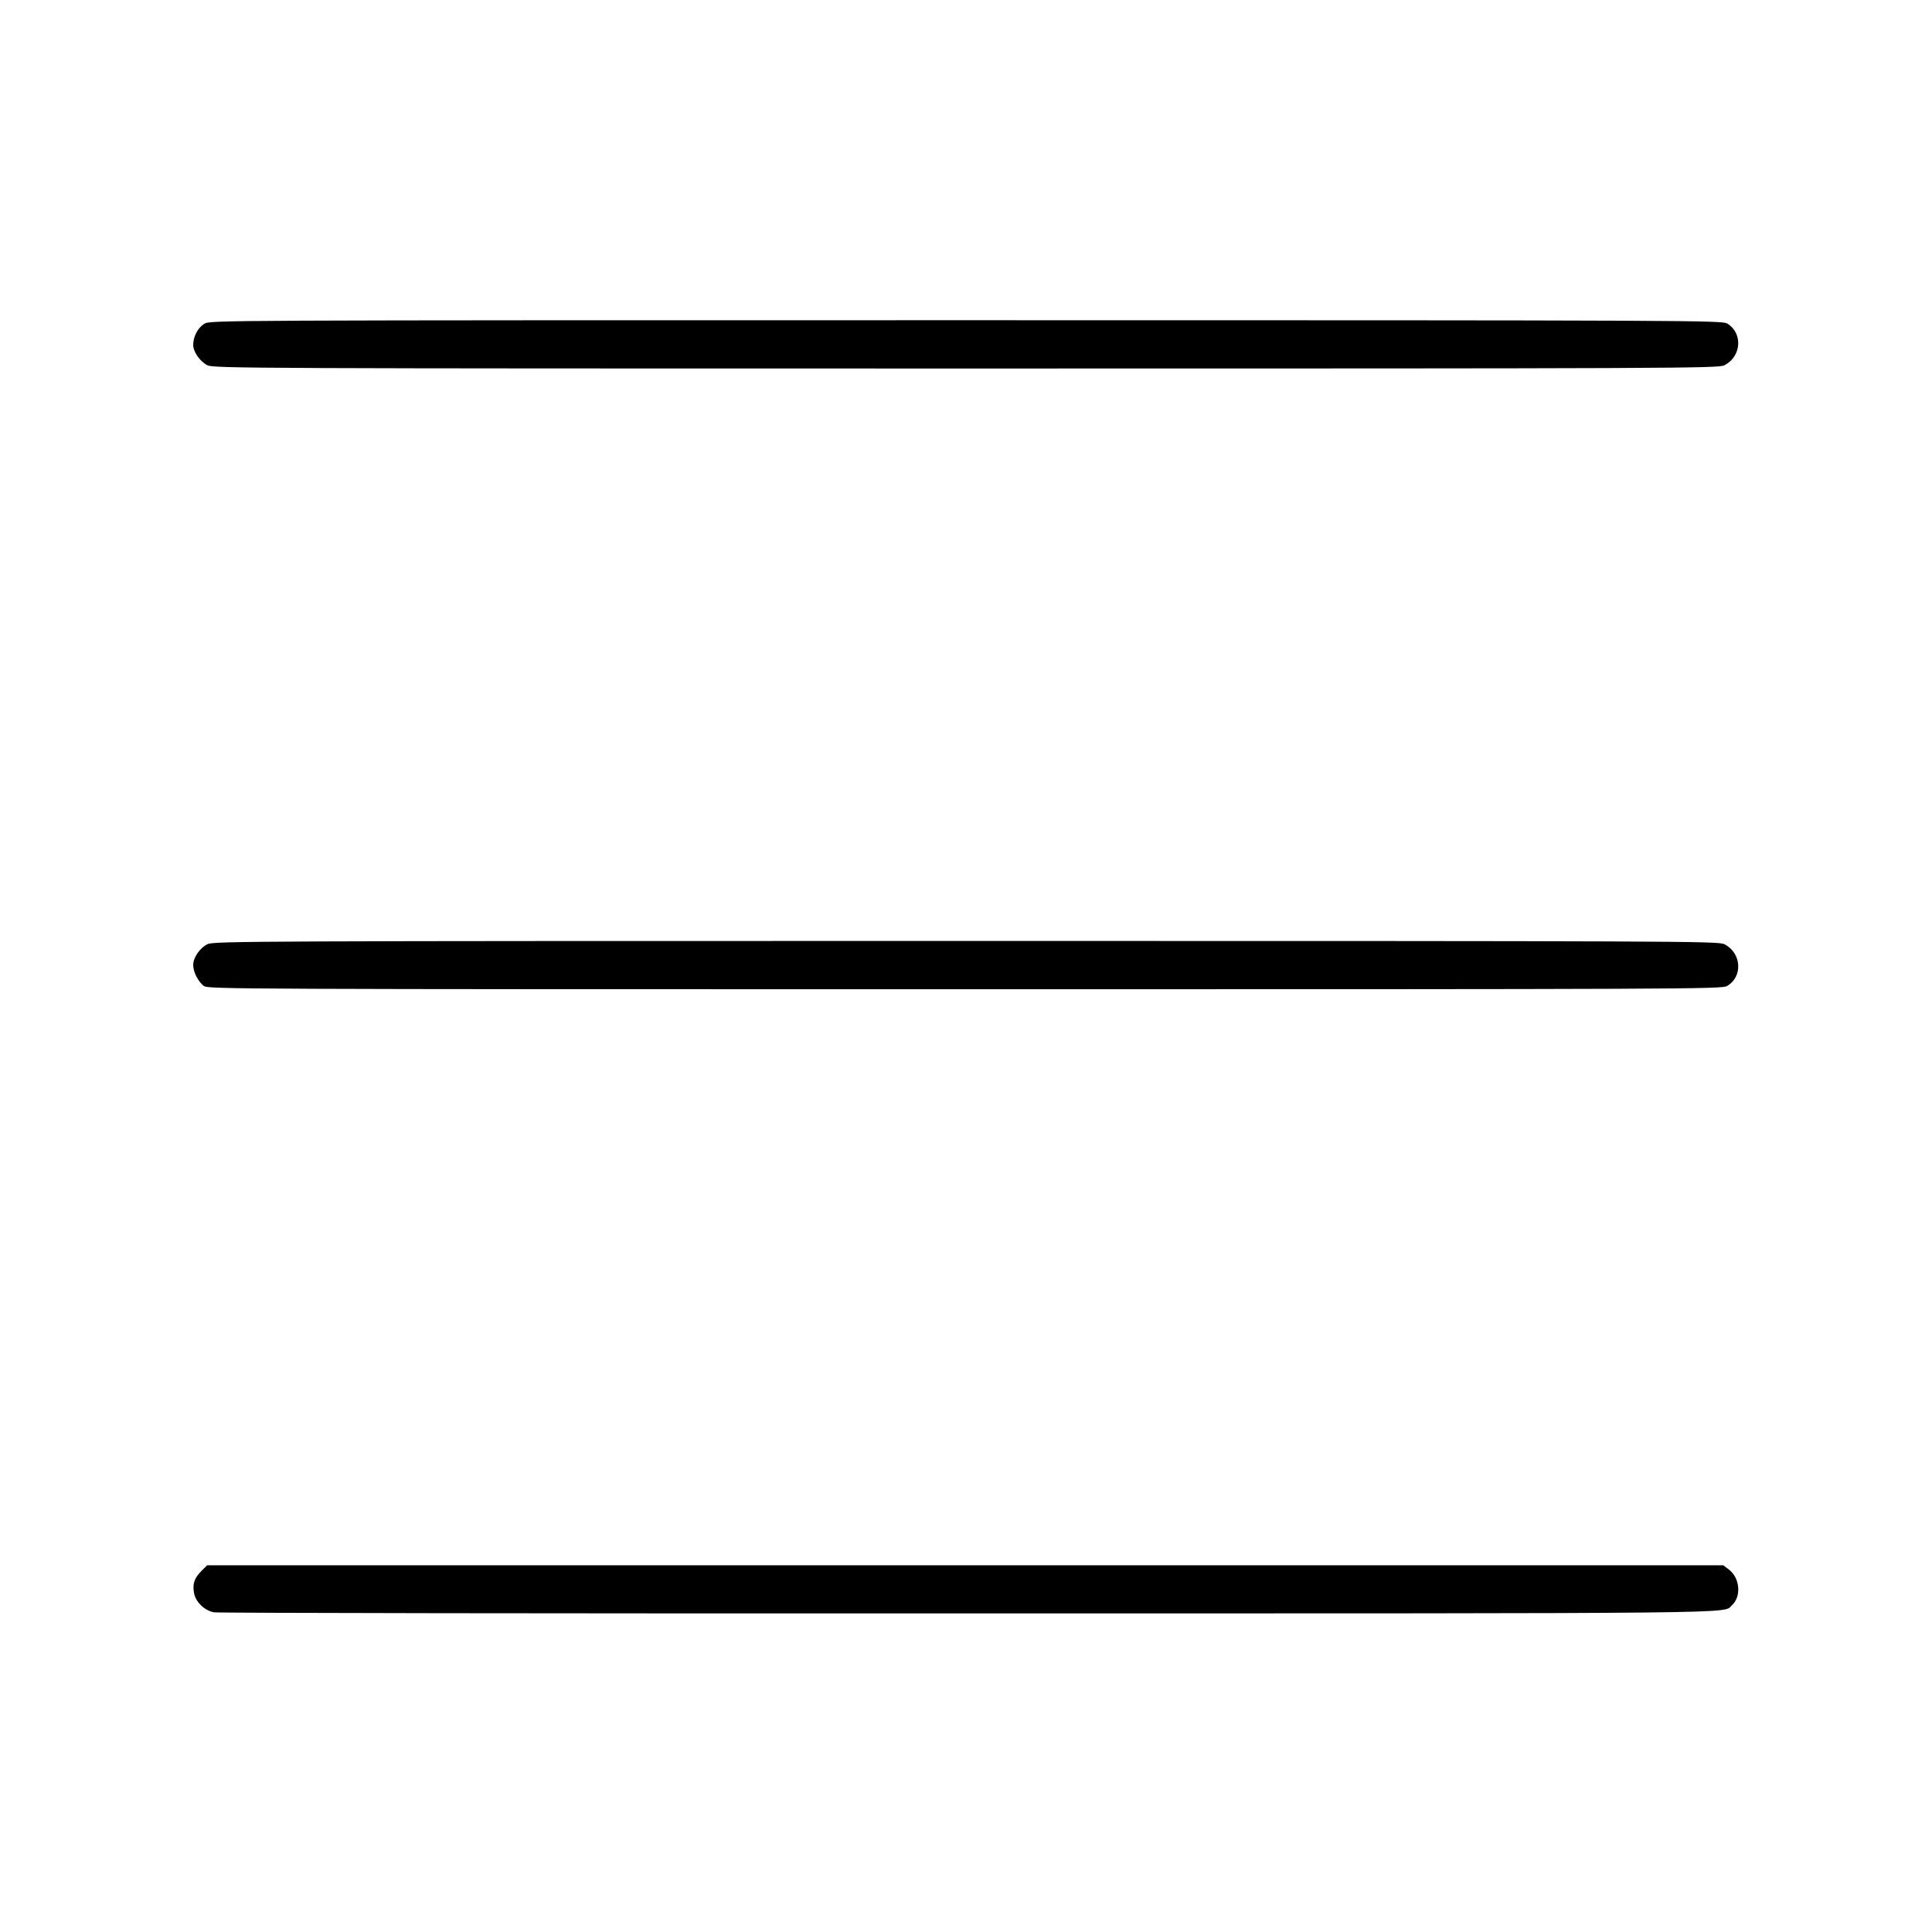 <?xml version="1.0" standalone="no"?>
<!DOCTYPE svg PUBLIC "-//W3C//DTD SVG 20010904//EN"
 "http://www.w3.org/TR/2001/REC-SVG-20010904/DTD/svg10.dtd">
<svg version="1.0" xmlns="http://www.w3.org/2000/svg"
 width="1080pt" height="1080pt" viewBox="0 0 1080 1080"
 preserveAspectRatio="xMidYMid meet">

<g transform="translate(0,1080) scale(0.1,-0.1)"
fill="#000000" stroke="none">
<path d="M1142 8990 c-36 -22 -62 -72 -62 -118 0 -39 38 -93 80 -114 33 -17
257 -18 4240 -18 3984 0 4207 1 4239 18 96 48 105 179 17 233 -30 18 -140 19
-4256 19 -4220 0 -4225 0 -4258 -20z"/>
<path d="M1160 5522 c-43 -21 -80 -75 -80 -116 0 -40 28 -94 60 -118 24 -17
176 -18 4254 -18 4044 0 4230 1 4260 18 90 52 82 185 -15 234 -32 17 -255 18
-4239 18 -3983 0 -4207 -1 -4240 -18z"/>
<path d="M1125 2017 c-39 -39 -50 -72 -40 -124 9 -49 61 -98 112 -106 21 -4
1917 -7 4213 -6 4443 0 4219 -2 4271 45 54 48 46 152 -15 199 l-33 25 -4237 0
-4238 0 -33 -33z"/>
</g>
</svg>
